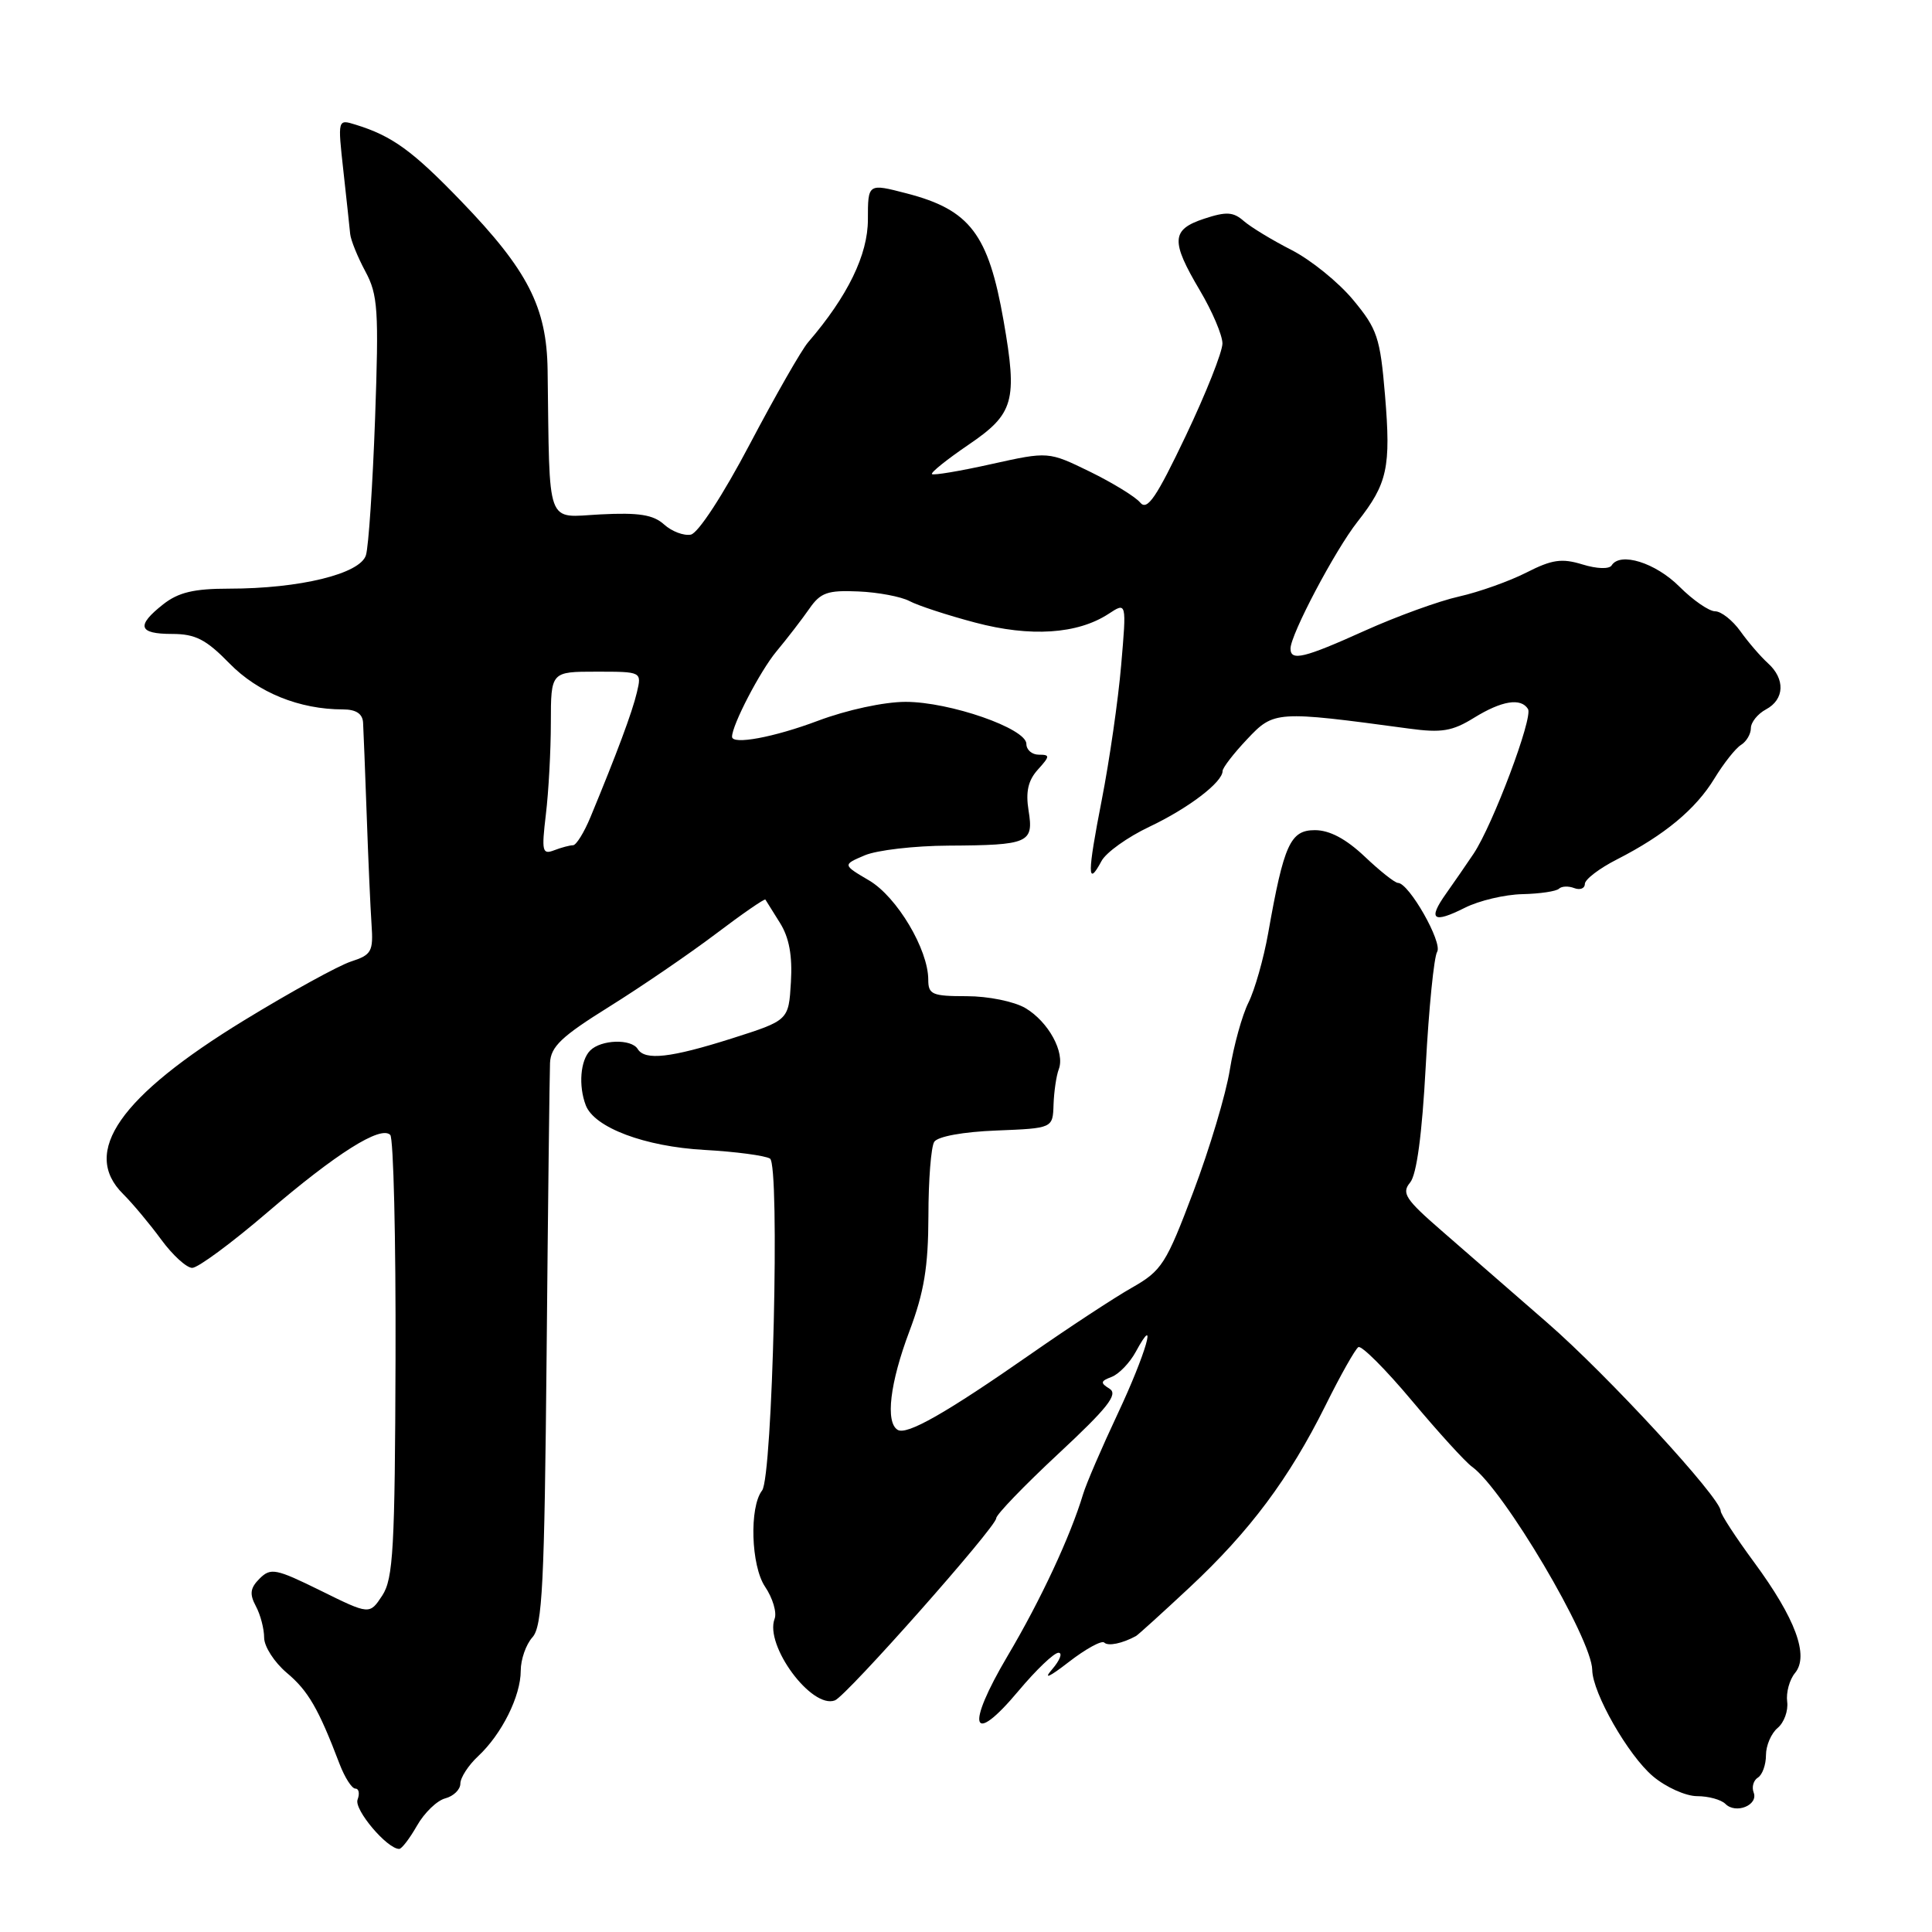 <?xml version="1.0" encoding="UTF-8" standalone="no"?>
<!DOCTYPE svg PUBLIC "-//W3C//DTD SVG 1.1//EN" "http://www.w3.org/Graphics/SVG/1.1/DTD/svg11.dtd" >
<svg xmlns="http://www.w3.org/2000/svg" xmlns:xlink="http://www.w3.org/1999/xlink" version="1.1" viewBox="0 0 256 256">
 <g >
 <path fill="currentColor"
d=" M 55.26 241.90 C 56.23 240.20 57.91 238.57 59.01 238.29 C 60.10 238.00 61.00 237.12 61.00 236.34 C 61.00 235.55 62.06 233.91 63.36 232.70 C 66.49 229.78 69.00 224.74 69.00 221.38 C 69.00 219.88 69.70 217.89 70.55 216.95 C 71.87 215.49 72.14 210.01 72.43 179.37 C 72.61 159.64 72.82 142.31 72.88 140.85 C 72.98 138.68 74.39 137.34 80.73 133.39 C 84.98 130.74 91.34 126.39 94.85 123.74 C 98.36 121.08 101.32 119.04 101.42 119.20 C 101.52 119.37 102.39 120.76 103.35 122.29 C 104.57 124.23 105.01 126.64 104.80 130.14 C 104.50 135.20 104.50 135.20 97.00 137.59 C 88.87 140.17 85.46 140.56 84.50 139.00 C 83.65 137.62 79.66 137.74 78.20 139.20 C 76.90 140.50 76.63 143.87 77.62 146.46 C 78.76 149.42 85.44 151.93 93.34 152.37 C 97.47 152.60 101.38 153.12 102.03 153.52 C 103.36 154.34 102.38 195.72 100.98 197.50 C 99.27 199.70 99.51 207.47 101.37 210.24 C 102.39 211.75 102.96 213.67 102.64 214.50 C 101.29 218.02 107.55 226.49 110.63 225.31 C 112.17 224.72 132.00 202.33 132.00 201.18 C 132.00 200.70 135.71 196.85 140.25 192.62 C 146.77 186.55 148.19 184.75 147.03 184.02 C 145.77 183.24 145.81 183.01 147.31 182.44 C 148.27 182.07 149.70 180.58 150.49 179.13 C 153.52 173.56 151.81 179.44 148.13 187.27 C 146.00 191.80 143.92 196.62 143.51 198.00 C 141.84 203.55 137.91 212.00 133.51 219.42 C 127.91 228.90 128.72 231.50 134.95 224.06 C 137.28 221.28 139.66 219.00 140.25 219.00 C 140.83 219.00 140.45 219.99 139.40 221.21 C 138.20 222.60 139.02 222.24 141.61 220.23 C 143.87 218.48 145.99 217.32 146.32 217.65 C 146.83 218.16 148.72 217.77 150.53 216.78 C 150.81 216.62 154.00 213.73 157.63 210.34 C 165.60 202.90 170.82 195.91 175.63 186.24 C 177.61 182.24 179.58 178.76 179.99 178.50 C 180.41 178.25 183.61 181.45 187.10 185.62 C 190.59 189.79 194.17 193.72 195.05 194.35 C 199.23 197.35 210.93 217.13 210.98 221.28 C 211.02 224.33 215.75 232.61 219.03 235.37 C 220.75 236.82 223.38 238.00 224.88 238.00 C 226.37 238.00 228.06 238.46 228.63 239.03 C 230.01 240.41 233.01 239.19 232.37 237.52 C 232.09 236.79 232.34 235.91 232.93 235.54 C 233.52 235.18 234.00 233.84 234.00 232.56 C 234.00 231.29 234.70 229.67 235.55 228.96 C 236.40 228.25 236.97 226.68 236.81 225.48 C 236.65 224.27 237.12 222.56 237.85 221.68 C 239.74 219.40 237.92 214.47 232.43 207.01 C 229.99 203.70 228.00 200.64 228.00 200.21 C 228.00 198.49 212.98 182.18 205.00 175.25 C 200.32 171.18 194.03 165.70 191.01 163.07 C 186.22 158.91 185.68 158.09 186.85 156.69 C 187.72 155.63 188.43 150.33 188.92 141.22 C 189.33 133.59 190.01 126.80 190.43 126.12 C 191.18 124.89 186.70 117.01 185.24 116.99 C 184.83 116.99 182.84 115.41 180.82 113.49 C 178.34 111.15 176.18 110.00 174.23 110.00 C 170.97 110.00 170.12 111.88 168.04 123.65 C 167.44 127.03 166.26 131.17 165.43 132.84 C 164.59 134.52 163.48 138.53 162.96 141.74 C 162.45 144.96 160.27 152.23 158.13 157.90 C 154.52 167.47 153.95 168.37 149.99 170.62 C 147.66 171.94 141.63 175.90 136.61 179.40 C 125.32 187.27 120.15 190.21 118.94 189.46 C 117.30 188.45 117.92 183.25 120.50 176.40 C 122.45 171.22 123.00 167.87 123.02 161.13 C 123.02 156.38 123.37 151.96 123.79 151.30 C 124.25 150.59 127.61 149.97 132.03 149.80 C 139.50 149.50 139.50 149.50 139.60 146.36 C 139.66 144.64 139.97 142.53 140.29 141.69 C 141.15 139.45 138.93 135.39 135.86 133.57 C 134.37 132.70 130.94 132.00 128.10 132.00 C 123.52 132.00 123.00 131.78 123.00 129.82 C 123.00 125.81 118.85 118.84 115.17 116.67 C 111.64 114.59 111.64 114.59 114.57 113.34 C 116.18 112.65 121.18 112.07 125.67 112.05 C 136.33 111.99 136.99 111.70 136.29 107.40 C 135.89 104.91 136.23 103.41 137.52 101.98 C 139.14 100.19 139.15 100.00 137.65 100.00 C 136.74 100.00 136.00 99.36 136.00 98.57 C 136.00 96.53 125.86 93.00 119.99 93.00 C 117.15 93.00 112.21 94.07 108.40 95.50 C 102.56 97.70 97.00 98.73 97.00 97.62 C 97.00 96.07 100.72 88.92 102.87 86.33 C 104.32 84.59 106.28 82.04 107.24 80.66 C 108.72 78.52 109.66 78.19 113.74 78.37 C 116.36 78.48 119.40 79.06 120.50 79.64 C 121.60 80.23 125.52 81.52 129.20 82.49 C 136.54 84.44 142.77 84.03 146.89 81.34 C 149.28 79.77 149.28 79.77 148.56 88.14 C 148.17 92.74 147.01 100.77 145.99 105.99 C 144.07 115.82 144.06 117.63 145.95 114.10 C 146.55 112.96 149.41 110.92 152.30 109.55 C 157.47 107.10 162.00 103.65 162.00 102.16 C 162.00 101.74 163.46 99.84 165.25 97.95 C 168.80 94.18 169.07 94.16 186.69 96.54 C 191.01 97.13 192.44 96.89 195.30 95.12 C 198.99 92.84 201.53 92.43 202.47 93.95 C 203.16 95.07 197.80 109.32 195.26 113.12 C 194.29 114.57 192.65 116.94 191.61 118.41 C 189.16 121.86 189.88 122.41 194.09 120.29 C 195.96 119.34 199.40 118.53 201.72 118.48 C 204.05 118.43 206.23 118.10 206.57 117.76 C 206.92 117.42 207.83 117.38 208.60 117.68 C 209.37 117.97 210.00 117.72 210.00 117.13 C 210.00 116.53 211.91 115.07 214.25 113.88 C 220.56 110.66 224.70 107.22 227.18 103.14 C 228.40 101.14 229.98 99.14 230.70 98.70 C 231.41 98.26 232.00 97.26 232.00 96.49 C 232.00 95.71 232.90 94.59 234.00 94.00 C 236.47 92.68 236.58 89.96 234.25 87.87 C 233.29 87.00 231.65 85.10 230.61 83.64 C 229.57 82.19 228.06 81.00 227.26 81.00 C 226.46 81.00 224.33 79.53 222.53 77.73 C 219.36 74.56 214.68 73.10 213.55 74.92 C 213.23 75.43 211.59 75.38 209.68 74.79 C 206.95 73.95 205.64 74.14 202.27 75.86 C 200.01 77.01 196.00 78.44 193.34 79.04 C 190.68 79.63 185.07 81.67 180.87 83.56 C 172.78 87.21 171.00 87.64 171.00 85.94 C 171.00 84.09 176.90 72.91 179.87 69.14 C 183.85 64.08 184.32 61.94 183.52 52.36 C 182.88 44.73 182.50 43.59 179.30 39.74 C 177.37 37.41 173.70 34.44 171.14 33.13 C 168.59 31.83 165.74 30.10 164.81 29.29 C 163.42 28.07 162.50 28.01 159.56 28.98 C 155.19 30.42 155.10 31.92 159.00 38.50 C 160.63 41.25 161.97 44.40 161.98 45.50 C 161.99 46.61 159.80 52.12 157.12 57.75 C 153.20 65.98 152.01 67.72 151.08 66.59 C 150.44 65.82 147.44 63.98 144.42 62.50 C 138.92 59.82 138.92 59.82 131.38 61.49 C 127.23 62.42 123.68 63.01 123.49 62.82 C 123.29 62.63 125.47 60.88 128.32 58.94 C 134.37 54.83 134.84 53.15 132.98 42.50 C 130.97 31.02 128.53 27.80 120.15 25.63 C 115.00 24.29 115.00 24.29 115.00 29.10 C 115.00 33.76 112.32 39.26 107.09 45.34 C 106.21 46.35 102.74 52.43 99.36 58.84 C 95.79 65.62 92.51 70.64 91.54 70.84 C 90.61 71.02 89.02 70.42 88.00 69.50 C 86.56 68.20 84.66 67.90 79.57 68.16 C 72.25 68.54 72.85 70.17 72.56 49.00 C 72.44 40.70 69.94 35.81 61.10 26.65 C 54.66 19.97 51.96 18.01 47.12 16.52 C 44.74 15.78 44.74 15.78 45.50 22.64 C 45.92 26.41 46.32 30.18 46.40 31.00 C 46.48 31.82 47.39 34.06 48.41 35.96 C 50.08 39.06 50.21 41.06 49.70 55.46 C 49.38 64.28 48.84 72.43 48.49 73.56 C 47.74 76.04 39.72 78.00 30.32 78.00 C 25.71 78.00 23.64 78.49 21.63 80.07 C 18.01 82.92 18.33 84.00 22.80 84.00 C 25.89 84.00 27.30 84.72 30.41 87.91 C 34.18 91.77 39.68 94.00 45.44 94.00 C 47.17 94.00 48.04 94.57 48.11 95.75 C 48.17 96.71 48.38 102.22 48.59 108.00 C 48.79 113.78 49.08 120.28 49.23 122.47 C 49.48 126.09 49.24 126.52 46.50 127.41 C 44.85 127.95 38.50 131.44 32.38 135.18 C 15.87 145.27 10.71 152.66 16.31 158.21 C 17.58 159.47 19.85 162.19 21.36 164.25 C 22.87 166.31 24.72 168.00 25.47 168.00 C 26.23 168.00 30.70 164.70 35.40 160.67 C 44.59 152.80 50.44 149.11 51.71 150.38 C 52.14 150.82 52.46 164.15 52.41 180.02 C 52.33 205.19 52.11 209.19 50.65 211.42 C 48.97 213.97 48.97 213.97 42.49 210.77 C 36.54 207.84 35.87 207.71 34.40 209.17 C 33.15 210.42 33.04 211.21 33.90 212.82 C 34.51 213.95 35.00 215.83 35.00 217.00 C 35.00 218.17 36.35 220.26 37.99 221.65 C 40.84 224.04 42.20 226.39 45.00 233.75 C 45.69 235.54 46.62 237.00 47.09 237.00 C 47.56 237.00 47.68 237.66 47.38 238.46 C 46.88 239.77 51.31 245.01 52.90 244.99 C 53.23 244.99 54.29 243.60 55.26 241.90 Z  M 72.33 107.92 C 72.69 104.94 72.99 99.46 72.99 95.75 C 73.00 89.00 73.00 89.00 79.02 89.00 C 85.04 89.00 85.04 89.00 84.39 91.75 C 83.78 94.36 81.72 99.87 78.25 108.25 C 77.40 110.31 76.35 112.00 75.93 112.00 C 75.51 112.00 74.38 112.30 73.42 112.67 C 71.85 113.27 71.75 112.80 72.33 107.92 Z "/>
</g>
</svg>